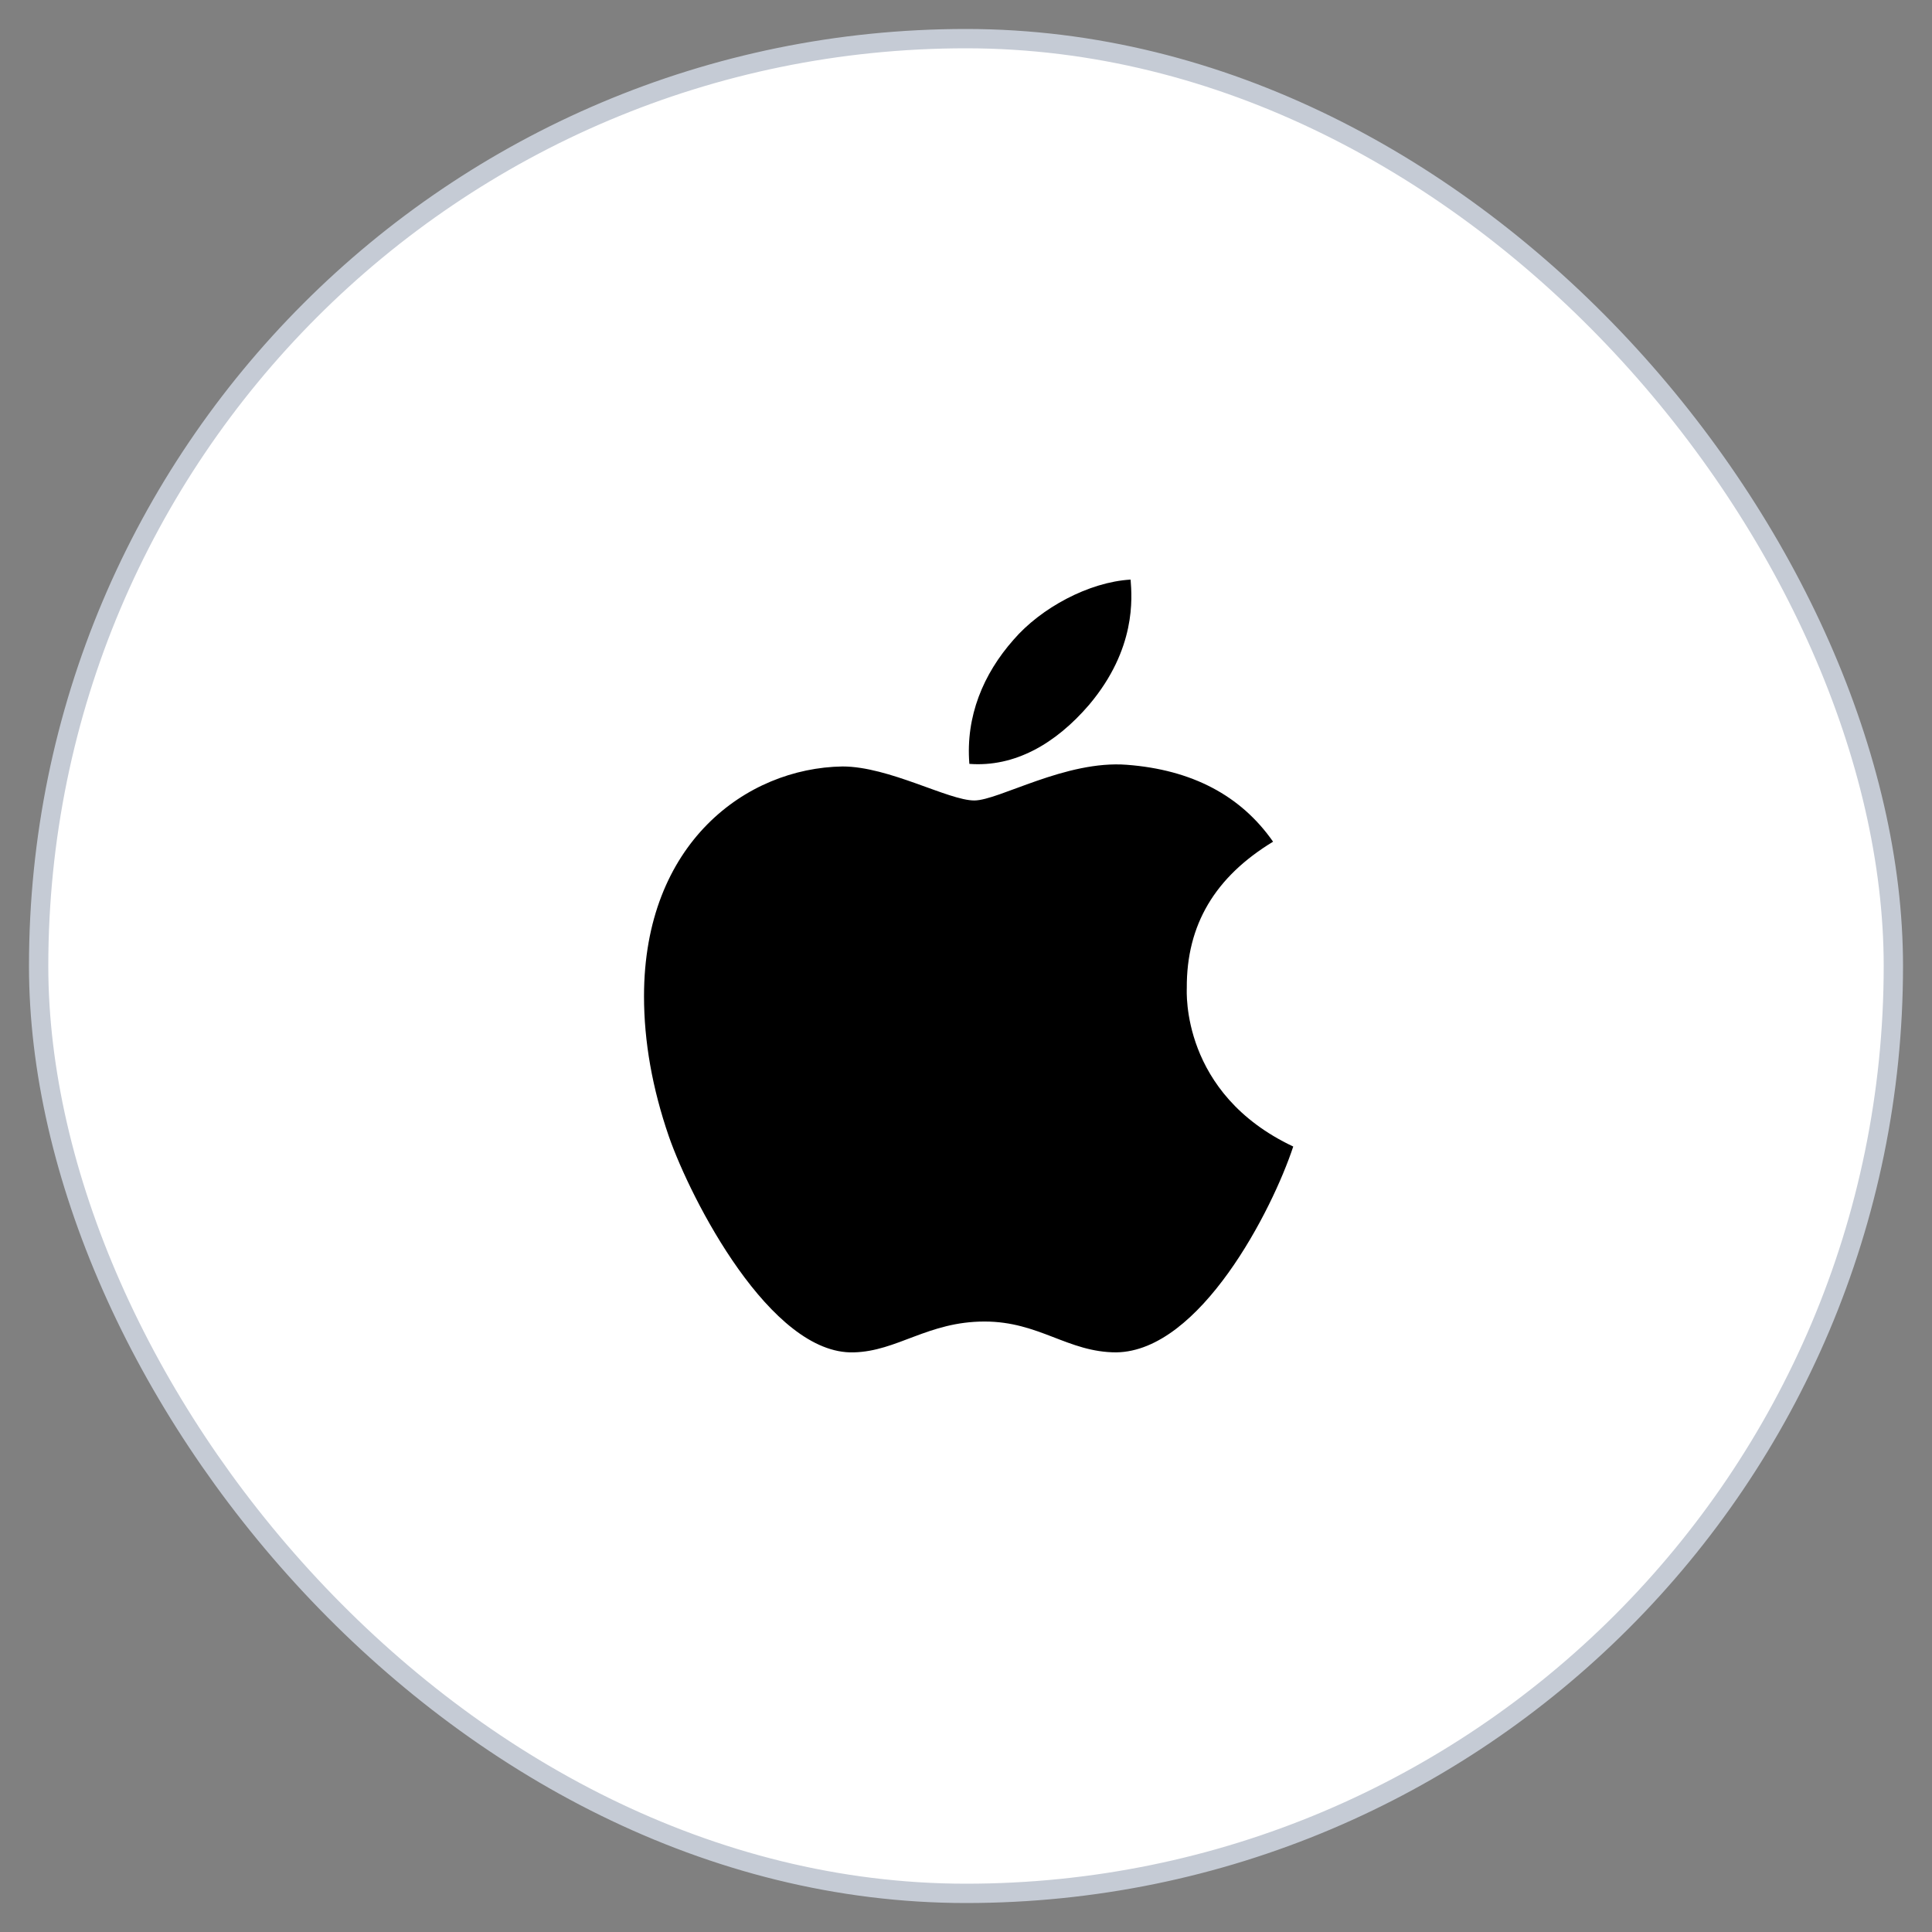 <svg width="50" height="50" viewBox="0 0 50 50" fill="none" xmlns="http://www.w3.org/2000/svg">
<rect x="0" y="0" width="50" height="50" fill="#808080" stroke="none"/>
<rect x="1" y="1" width="48" height="48" rx="24" fill="white"/>
<rect x="1" y="1" width="48" height="48" rx="24" stroke="#C5CBD5" stroke-width="0.5" stroke-miterlimit="0" stroke-linejoin="bevel"/>
<path d="M30.714 25.569C30.705 23.93 31.447 22.694 32.947 21.783C32.108 20.581 30.839 19.921 29.166 19.793C27.582 19.668 25.849 20.716 25.215 20.716C24.544 20.716 23.01 19.836 21.804 19.836C19.313 19.875 16.667 21.822 16.667 25.783C16.667 26.954 16.881 28.163 17.309 29.408C17.881 31.047 19.943 35.064 22.094 34.999C23.219 34.973 24.015 34.201 25.479 34.201C26.899 34.201 27.635 34.999 28.89 34.999C31.06 34.968 32.926 31.317 33.469 29.672C30.558 28.3 30.714 25.653 30.714 25.569Z" fill="black"/>
<path d="M28.188 18.238C29.407 16.791 29.296 15.473 29.26 15C28.183 15.062 26.938 15.733 26.229 16.558C25.448 17.442 24.988 18.536 25.087 19.769C26.25 19.858 27.313 19.259 28.188 18.238Z" fill="black"/>
</svg>
